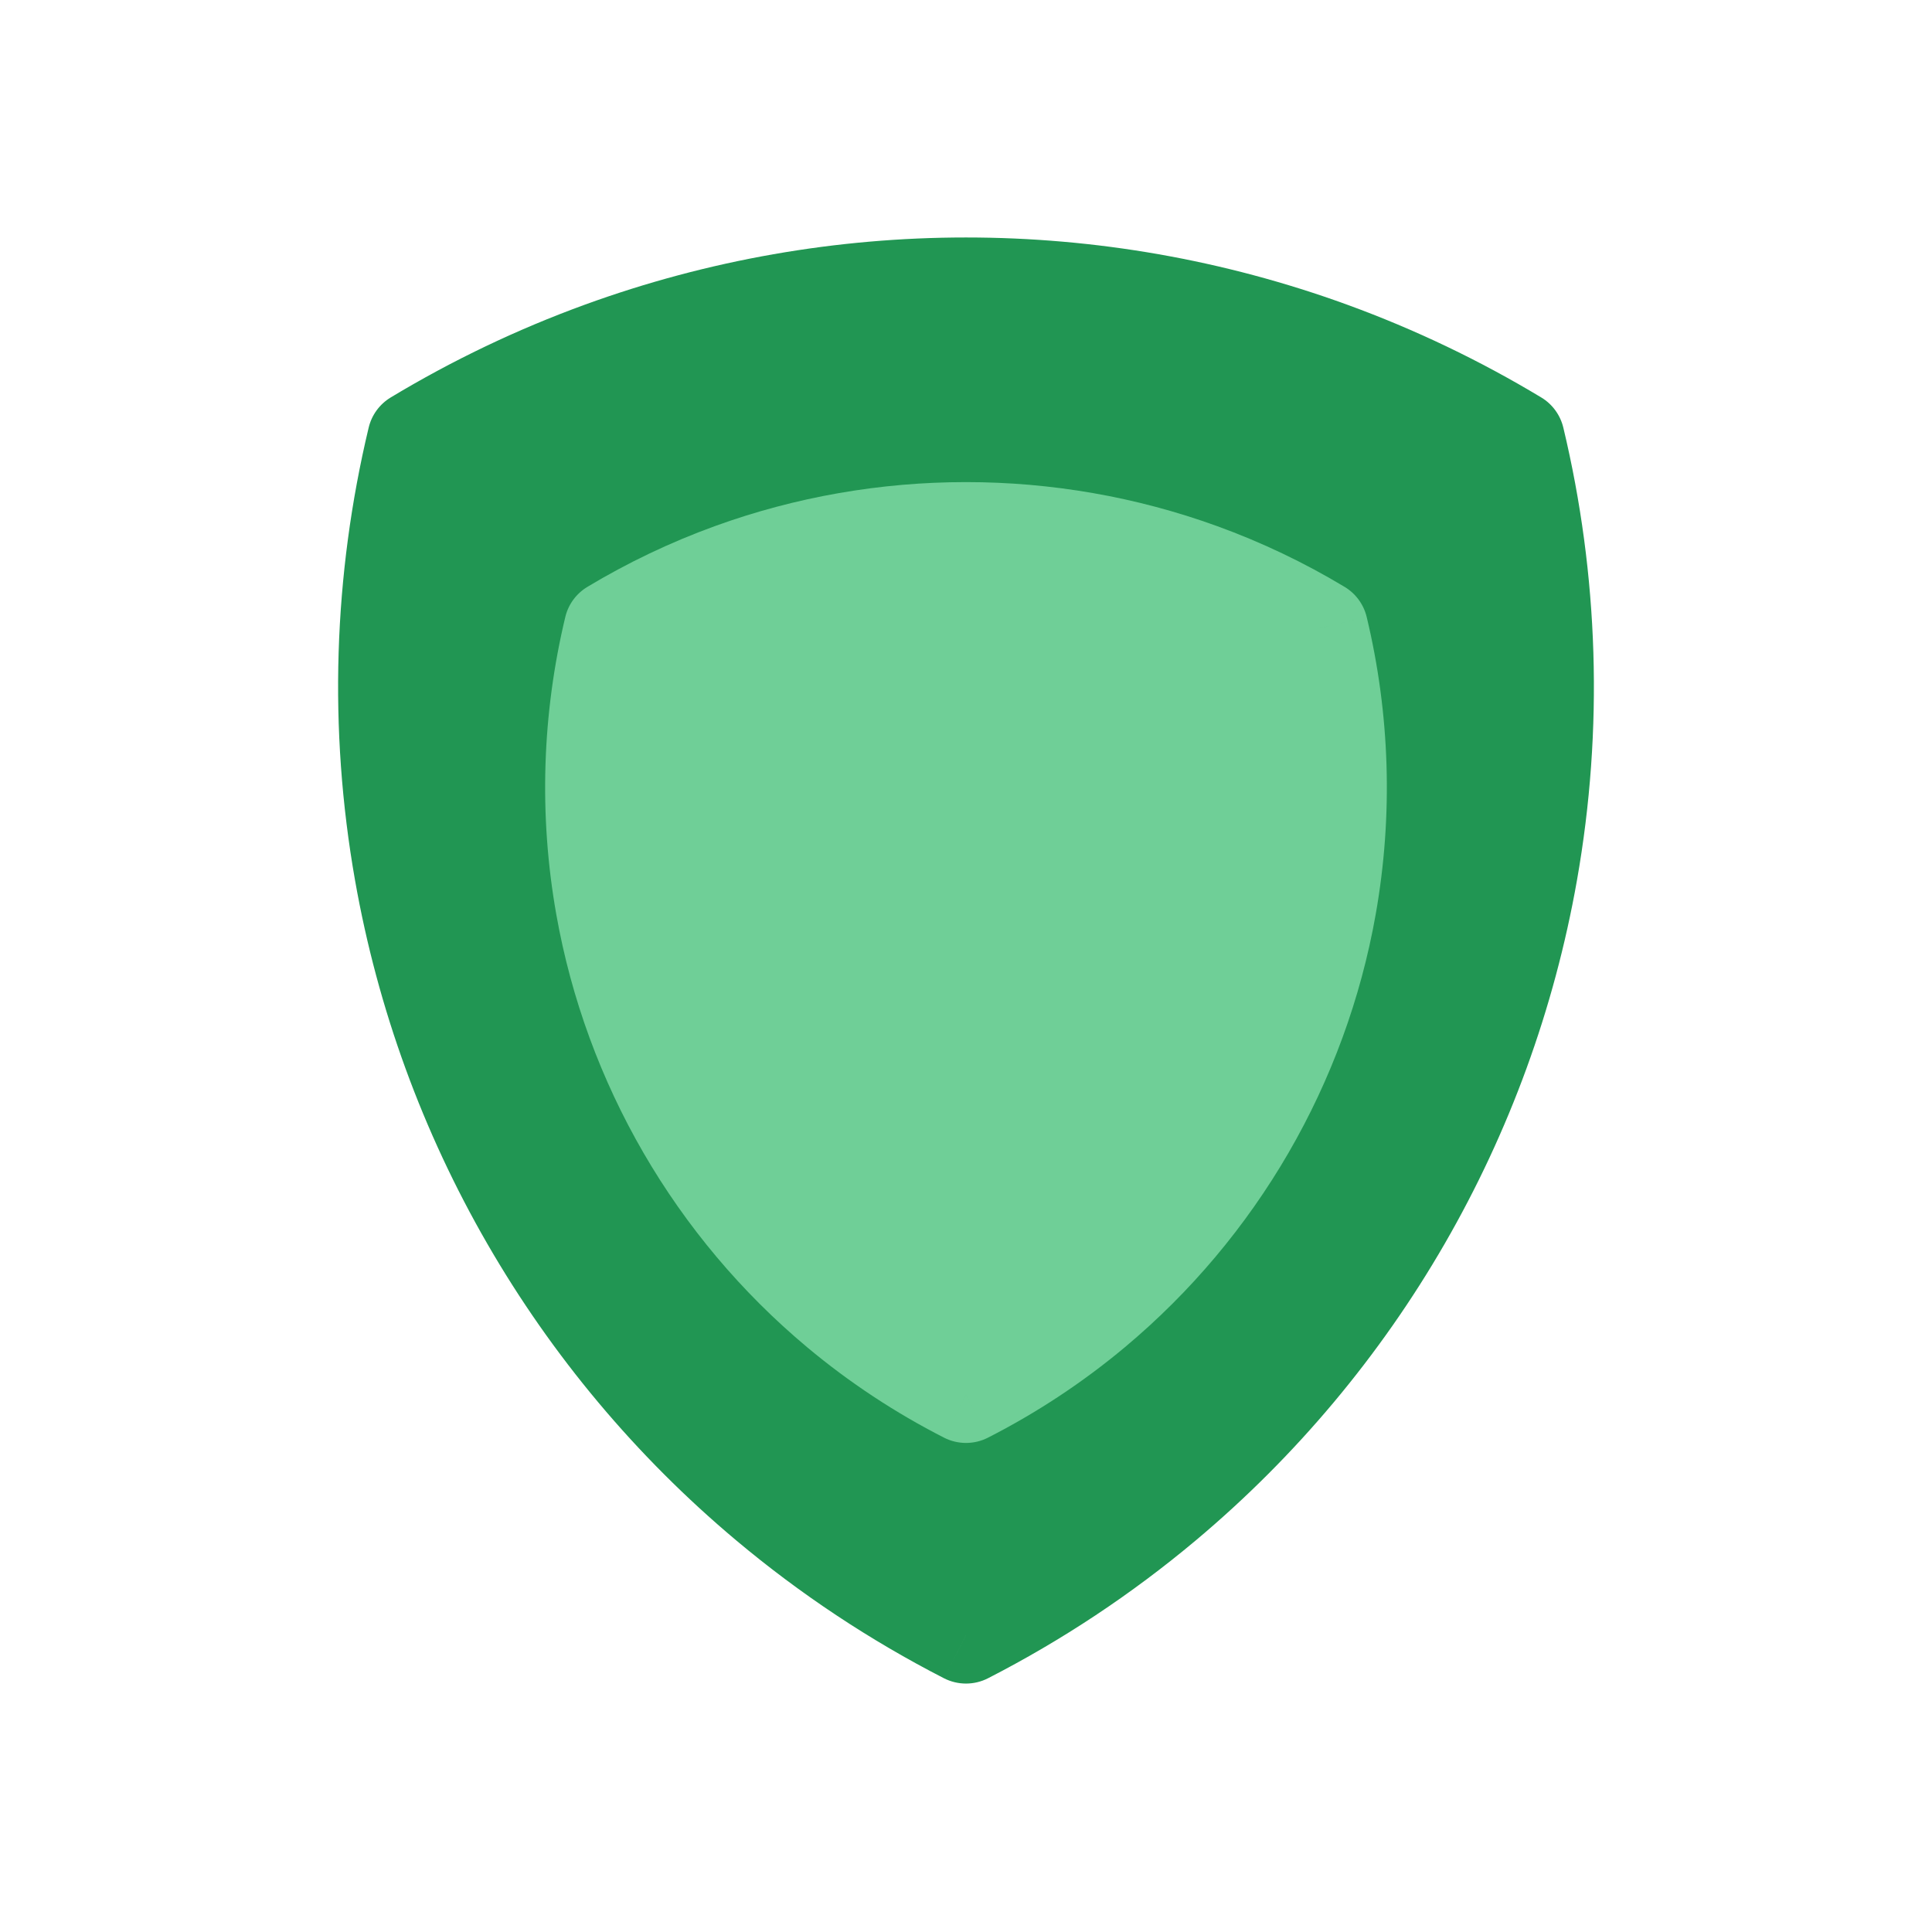 <svg width="80" height="80" viewBox="0 0 80 80" fill="none" xmlns="http://www.w3.org/2000/svg">
  <path fill-rule="evenodd" clip-rule="evenodd" d="M62.789 18.172C64.184 24.006 64.386 30.107 63.329 36.102C61.527 46.321 56.183 55.578 48.234 62.248C45.685 64.387 42.921 66.215 40 67.713C37.078 66.215 34.314 64.387 31.766 62.248C23.817 55.578 18.472 46.321 16.671 36.102C15.613 30.107 15.816 24.005 17.211 18.171C19.636 16.709 22.21 15.475 24.904 14.495C34.655 10.946 45.344 10.946 55.094 14.495C57.789 15.475 60.364 16.71 62.789 18.172Z" fill="#219653" />
  <path d="M62.789 18.172L64.734 17.707C64.609 17.186 64.281 16.736 63.822 16.459L62.789 18.172ZM63.329 36.102L65.299 36.45L63.329 36.102ZM48.234 62.248L49.52 63.78L48.234 62.248ZM40 67.713L39.087 69.493C39.66 69.786 40.34 69.786 40.912 69.493L40 67.713ZM31.766 62.248L33.051 60.716L31.766 62.248ZM16.671 36.102L14.701 36.45H14.701L16.671 36.102ZM17.211 18.171L16.178 16.458C15.719 16.735 15.39 17.185 15.266 17.706L17.211 18.171ZM24.904 14.495L24.22 12.615V12.615L24.904 14.495ZM55.094 14.495L55.779 12.615V12.615L55.094 14.495ZM60.844 18.637C62.176 24.207 62.369 30.032 61.359 35.755L65.299 36.45C66.404 30.183 66.193 23.805 64.734 17.707L60.844 18.637ZM61.359 35.755C59.639 45.511 54.537 54.348 46.948 60.716L49.52 63.78C57.828 56.808 63.415 47.131 65.299 36.45L61.359 35.755ZM46.948 60.716C44.515 62.758 41.876 64.503 39.087 65.933L40.912 69.493C43.966 67.927 46.855 66.016 49.52 63.78L46.948 60.716ZM40.912 65.933C38.123 64.503 35.485 62.758 33.051 60.716L30.48 63.78C33.144 66.016 36.034 67.927 39.087 69.493L40.912 65.933ZM33.051 60.716C25.463 54.348 20.36 45.511 18.64 35.755L14.701 36.45C16.584 47.131 22.171 56.808 30.48 63.78L33.051 60.716ZM18.64 35.755C17.631 30.031 17.824 24.206 19.156 18.636L15.266 17.706C13.807 23.804 13.596 30.183 14.701 36.45L18.64 35.755ZM18.244 19.884C20.559 18.488 23.016 17.31 25.588 16.374L24.22 12.615C21.404 13.64 18.713 14.93 16.178 16.458L18.244 19.884ZM25.588 16.374C34.897 12.986 45.102 12.986 54.41 16.374L55.779 12.615C45.586 8.906 34.413 8.906 24.22 12.615L25.588 16.374ZM54.41 16.374C56.983 17.31 59.441 18.489 61.756 19.885L63.822 16.459C61.286 14.931 58.595 13.64 55.779 12.615L54.41 16.374Z" fill="#219653" />
  <path fill-rule="evenodd" clip-rule="evenodd" d="M54.647 26.015C55.544 29.756 55.676 33.669 54.996 37.511C53.839 44.052 50.391 49.991 45.295 54.252C43.66 55.619 41.881 56.79 40 57.75C38.119 56.79 36.34 55.619 34.705 54.252C29.609 49.991 26.161 44.052 25.004 37.511C24.324 33.669 24.455 29.756 25.353 26.015C26.909 25.08 28.559 24.291 30.282 23.666C36.543 21.395 43.456 21.395 49.717 23.666C51.441 24.291 53.091 25.08 54.647 26.015Z" fill="#6FCF97" />
  <path d="M54.647 26.015L56.592 25.549C56.467 25.027 56.137 24.578 55.677 24.301L54.647 26.015ZM54.996 37.511L53.026 37.163L54.996 37.511ZM45.295 54.252L46.578 55.786L45.295 54.252ZM40 57.75L39.091 59.531C39.662 59.822 40.338 59.822 40.909 59.531L40 57.75ZM34.705 54.252L35.987 52.717H35.987L34.705 54.252ZM25.004 37.511L26.973 37.163L25.004 37.511ZM25.353 26.015L24.323 24.301C23.863 24.577 23.533 25.026 23.408 25.548L25.353 26.015ZM30.282 23.666L30.964 25.546H30.964L30.282 23.666ZM49.717 23.666L50.399 21.786V21.786L49.717 23.666ZM52.702 26.482C53.536 29.958 53.658 33.594 53.026 37.163L56.965 37.86C57.693 33.745 57.553 29.554 56.592 25.549L52.702 26.482ZM53.026 37.163C51.952 43.238 48.748 48.757 44.012 52.717L46.578 55.786C52.033 51.224 55.726 44.866 56.965 37.86L53.026 37.163ZM44.012 52.717C42.493 53.987 40.84 55.076 39.091 55.968L40.909 59.531C42.922 58.504 44.826 57.251 46.578 55.786L44.012 52.717ZM40.909 55.968C39.16 55.076 37.507 53.987 35.987 52.717L33.422 55.786C35.173 57.251 37.078 58.504 39.091 59.531L40.909 55.968ZM35.987 52.717C31.252 48.757 28.048 43.238 26.973 37.163L23.034 37.86C24.274 44.866 27.966 51.224 33.422 55.786L35.987 52.717ZM26.973 37.163C26.342 33.594 26.463 29.958 27.298 26.482L23.408 25.548C22.447 29.553 22.306 33.745 23.034 37.86L26.973 37.163ZM26.383 27.729C27.829 26.86 29.363 26.127 30.964 25.546L29.6 21.786C27.755 22.455 25.988 23.3 24.323 24.301L26.383 27.729ZM30.964 25.546C36.784 23.435 43.215 23.435 49.035 25.546L50.399 21.786C43.697 19.355 36.301 19.355 29.6 21.786L30.964 25.546ZM49.035 25.546C50.636 26.127 52.17 26.86 53.617 27.73L55.677 24.301C54.012 23.3 52.245 22.455 50.399 21.786L49.035 25.546Z" fill="#6FCF97" />
</svg>
